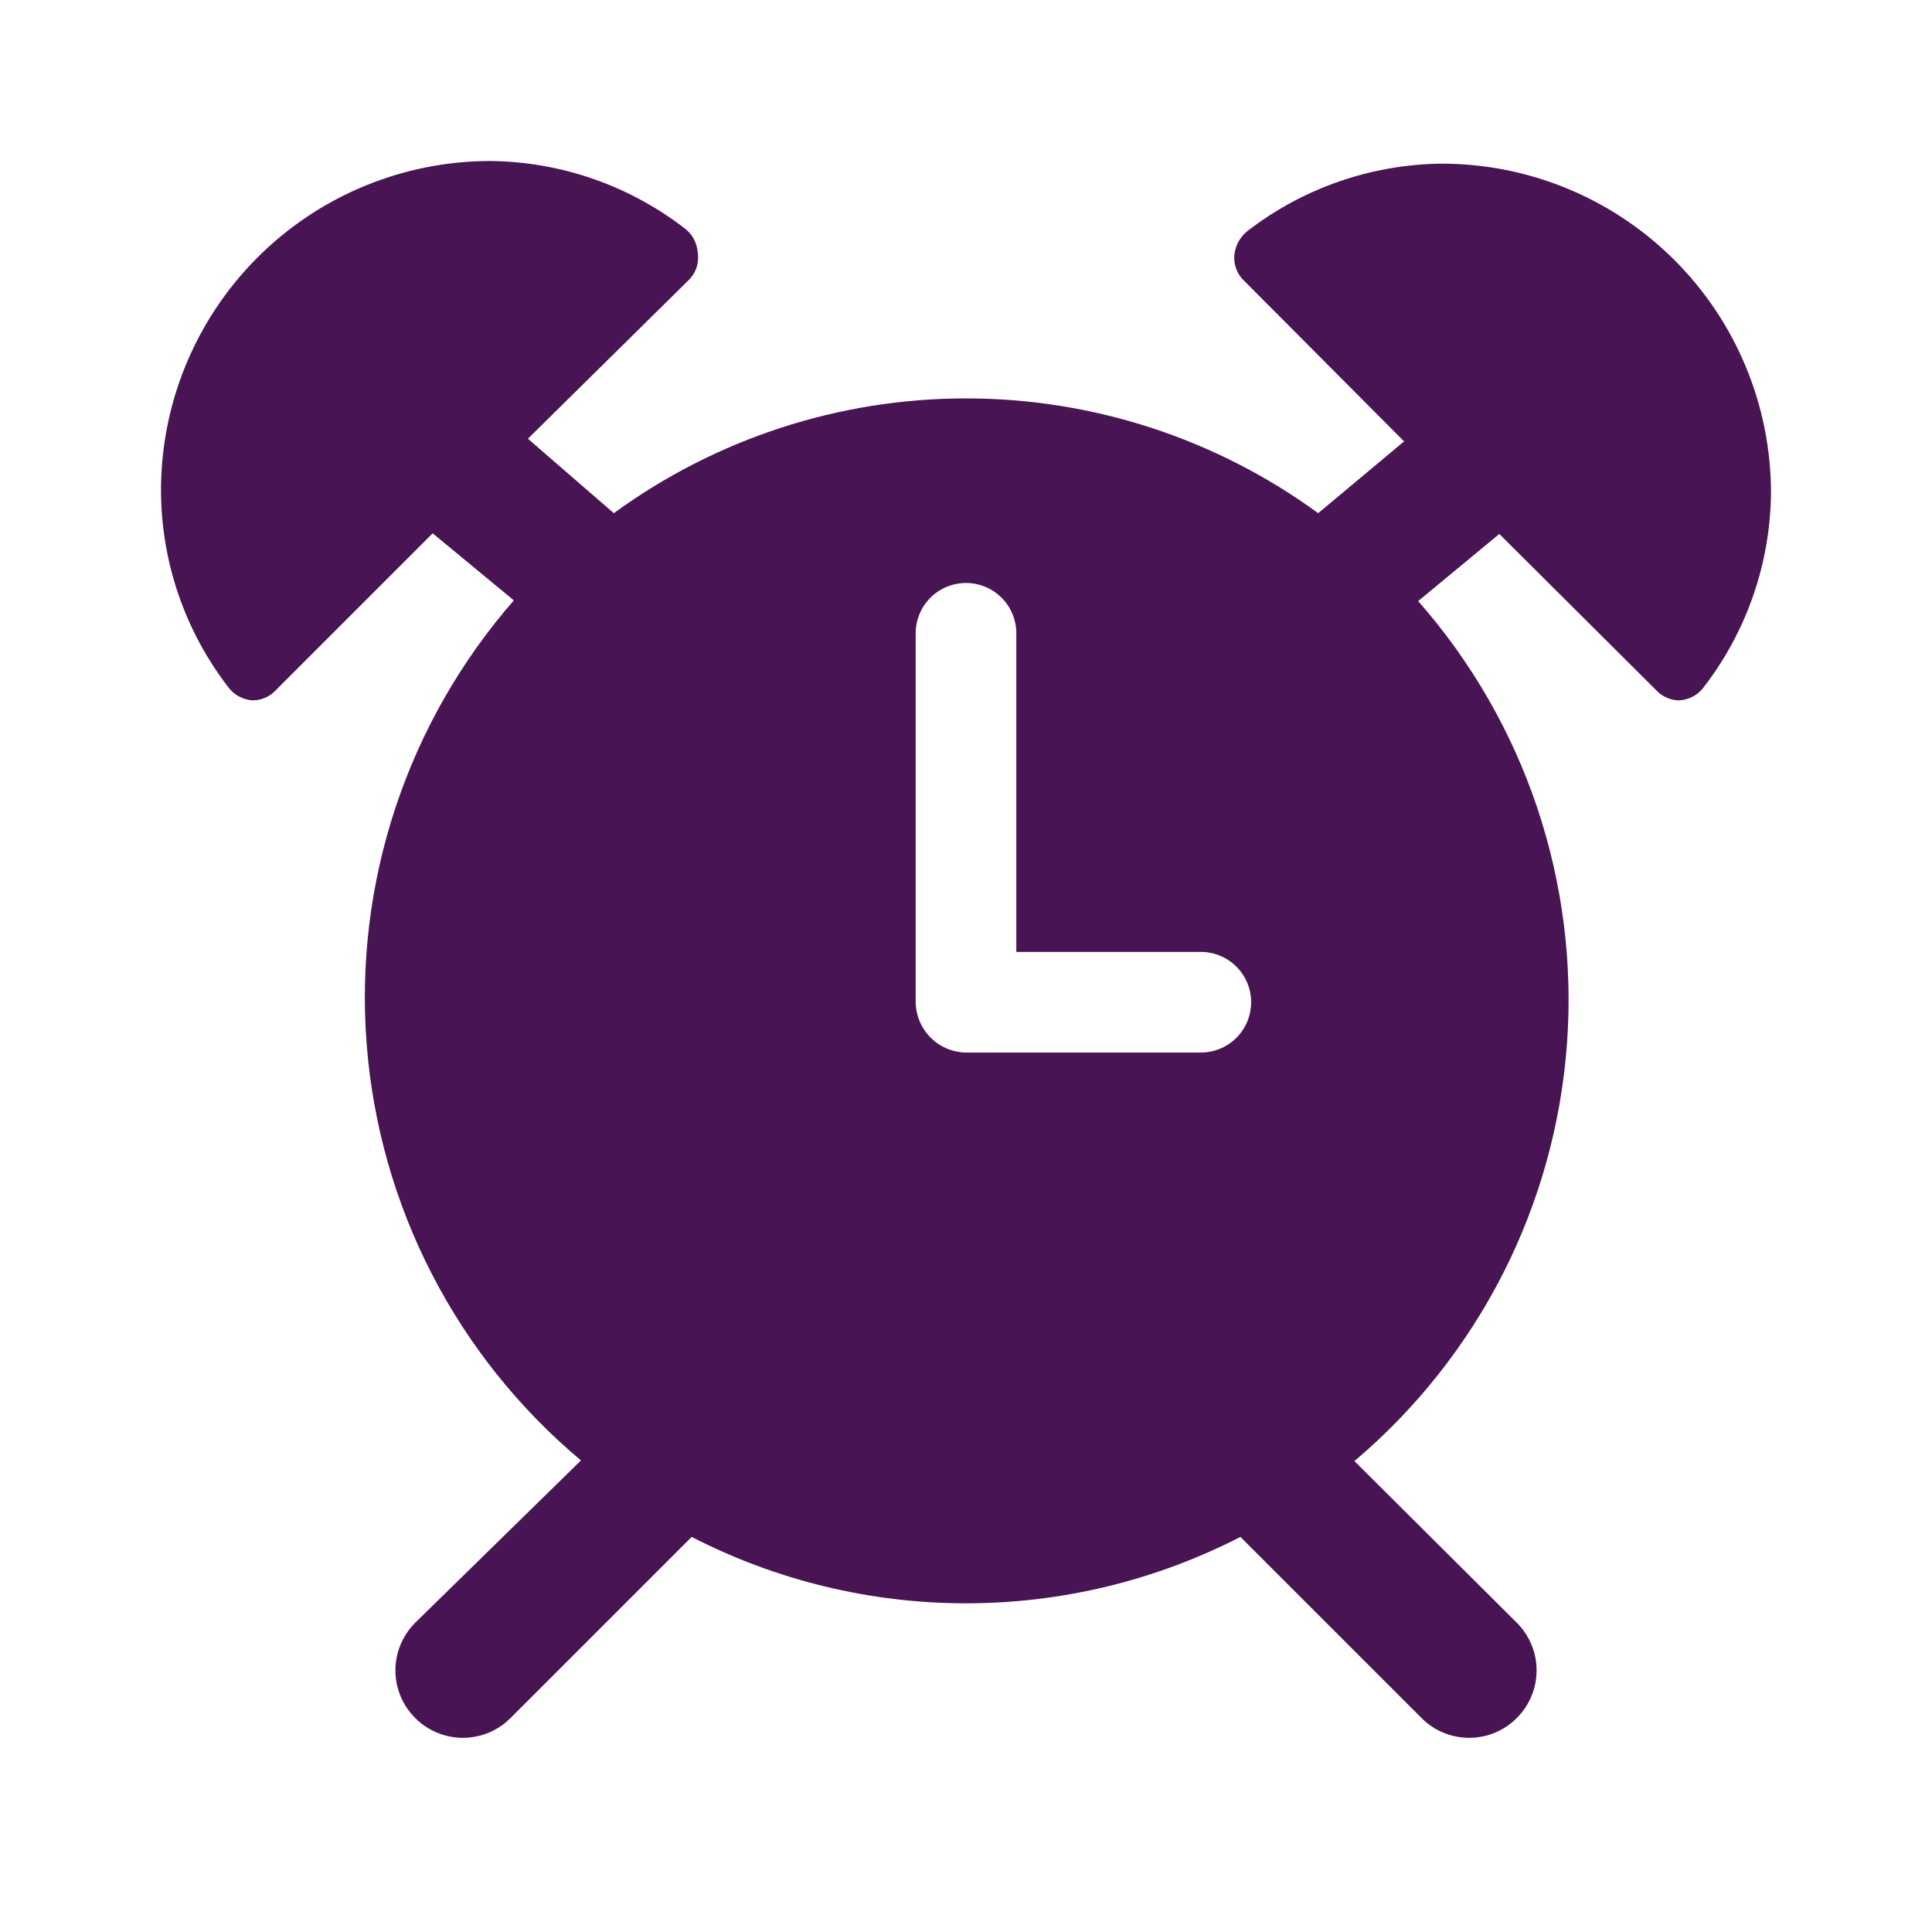 <svg xmlns="http://www.w3.org/2000/svg" width="24" height="24" viewBox="0 0 24 24" fill="none">
  <path d="M17.909 2.033C17.037 2.042 16.191 2.335 15.5 2.867C15.454 2.903 15.415 2.948 15.386 3C15.358 3.051 15.34 3.108 15.334 3.167C15.328 3.227 15.336 3.287 15.358 3.344C15.38 3.4 15.414 3.451 15.459 3.492L17.442 5.483L16.375 6.375C15.105 5.448 13.573 4.949 12 4.949C10.428 4.949 8.896 5.448 7.625 6.375L6.558 5.45L8.542 3.492C8.591 3.447 8.629 3.391 8.651 3.329C8.672 3.266 8.678 3.199 8.667 3.133C8.662 3.074 8.645 3.017 8.617 2.965C8.588 2.913 8.548 2.868 8.5 2.833C7.809 2.301 6.964 2.009 6.092 2C5.552 2 5.017 2.107 4.518 2.315C4.02 2.522 3.567 2.827 3.187 3.21C2.806 3.594 2.506 4.049 2.302 4.549C2.098 5.049 1.996 5.585 2 6.125C2.009 6.997 2.302 7.842 2.833 8.533C2.868 8.581 2.913 8.621 2.965 8.65C3.017 8.678 3.074 8.696 3.133 8.7C3.188 8.701 3.242 8.69 3.293 8.668C3.343 8.647 3.388 8.615 3.425 8.575L5.375 6.625L6.383 7.458C5.727 8.21 5.227 9.085 4.913 10.032C4.599 10.98 4.477 11.98 4.555 12.975C4.633 13.97 4.908 14.94 5.365 15.827C5.822 16.714 6.452 17.501 7.217 18.142L5.158 20.158C5.08 20.236 5.018 20.328 4.976 20.43C4.934 20.531 4.912 20.64 4.912 20.75C4.912 20.86 4.934 20.969 4.976 21.07C5.018 21.172 5.08 21.264 5.158 21.342C5.236 21.42 5.328 21.482 5.43 21.524C5.531 21.566 5.64 21.588 5.75 21.588C5.86 21.588 5.969 21.566 6.071 21.524C6.172 21.482 6.264 21.42 6.342 21.342L8.592 19.092C9.646 19.634 10.815 19.917 12 19.917C13.186 19.917 14.354 19.634 15.409 19.092L17.659 21.342C17.736 21.42 17.828 21.482 17.93 21.524C18.031 21.566 18.14 21.588 18.25 21.588C18.36 21.588 18.469 21.566 18.571 21.524C18.672 21.482 18.764 21.42 18.842 21.342C18.92 21.264 18.982 21.172 19.024 21.07C19.067 20.969 19.088 20.86 19.088 20.75C19.088 20.64 19.067 20.531 19.024 20.43C18.982 20.328 18.92 20.236 18.842 20.158L16.825 18.15C17.587 17.506 18.213 16.717 18.667 15.828C19.12 14.94 19.391 13.97 19.465 12.975C19.539 11.98 19.413 10.98 19.096 10.034C18.779 9.089 18.276 8.216 17.617 7.467L18.625 6.633L20.575 8.575C20.612 8.615 20.657 8.647 20.708 8.668C20.758 8.69 20.812 8.701 20.867 8.7C20.926 8.696 20.983 8.678 21.035 8.65C21.087 8.621 21.132 8.581 21.167 8.533C21.699 7.842 21.991 6.997 22 6.125C22 5.04 21.569 3.999 20.802 3.232C20.034 2.464 18.994 2.033 17.909 2.033ZM14.917 13.075H12C11.835 13.073 11.677 13.006 11.561 12.89C11.444 12.773 11.377 12.615 11.375 12.45V7.867C11.375 7.701 11.441 7.542 11.558 7.425C11.675 7.308 11.834 7.242 12 7.242C12.166 7.242 12.325 7.308 12.442 7.425C12.559 7.542 12.625 7.701 12.625 7.867V11.825H14.917C15.083 11.825 15.242 11.891 15.359 12.008C15.476 12.125 15.542 12.284 15.542 12.45C15.542 12.616 15.476 12.775 15.359 12.892C15.242 13.009 15.083 13.075 14.917 13.075Z" fill="#481453"/>
</svg>